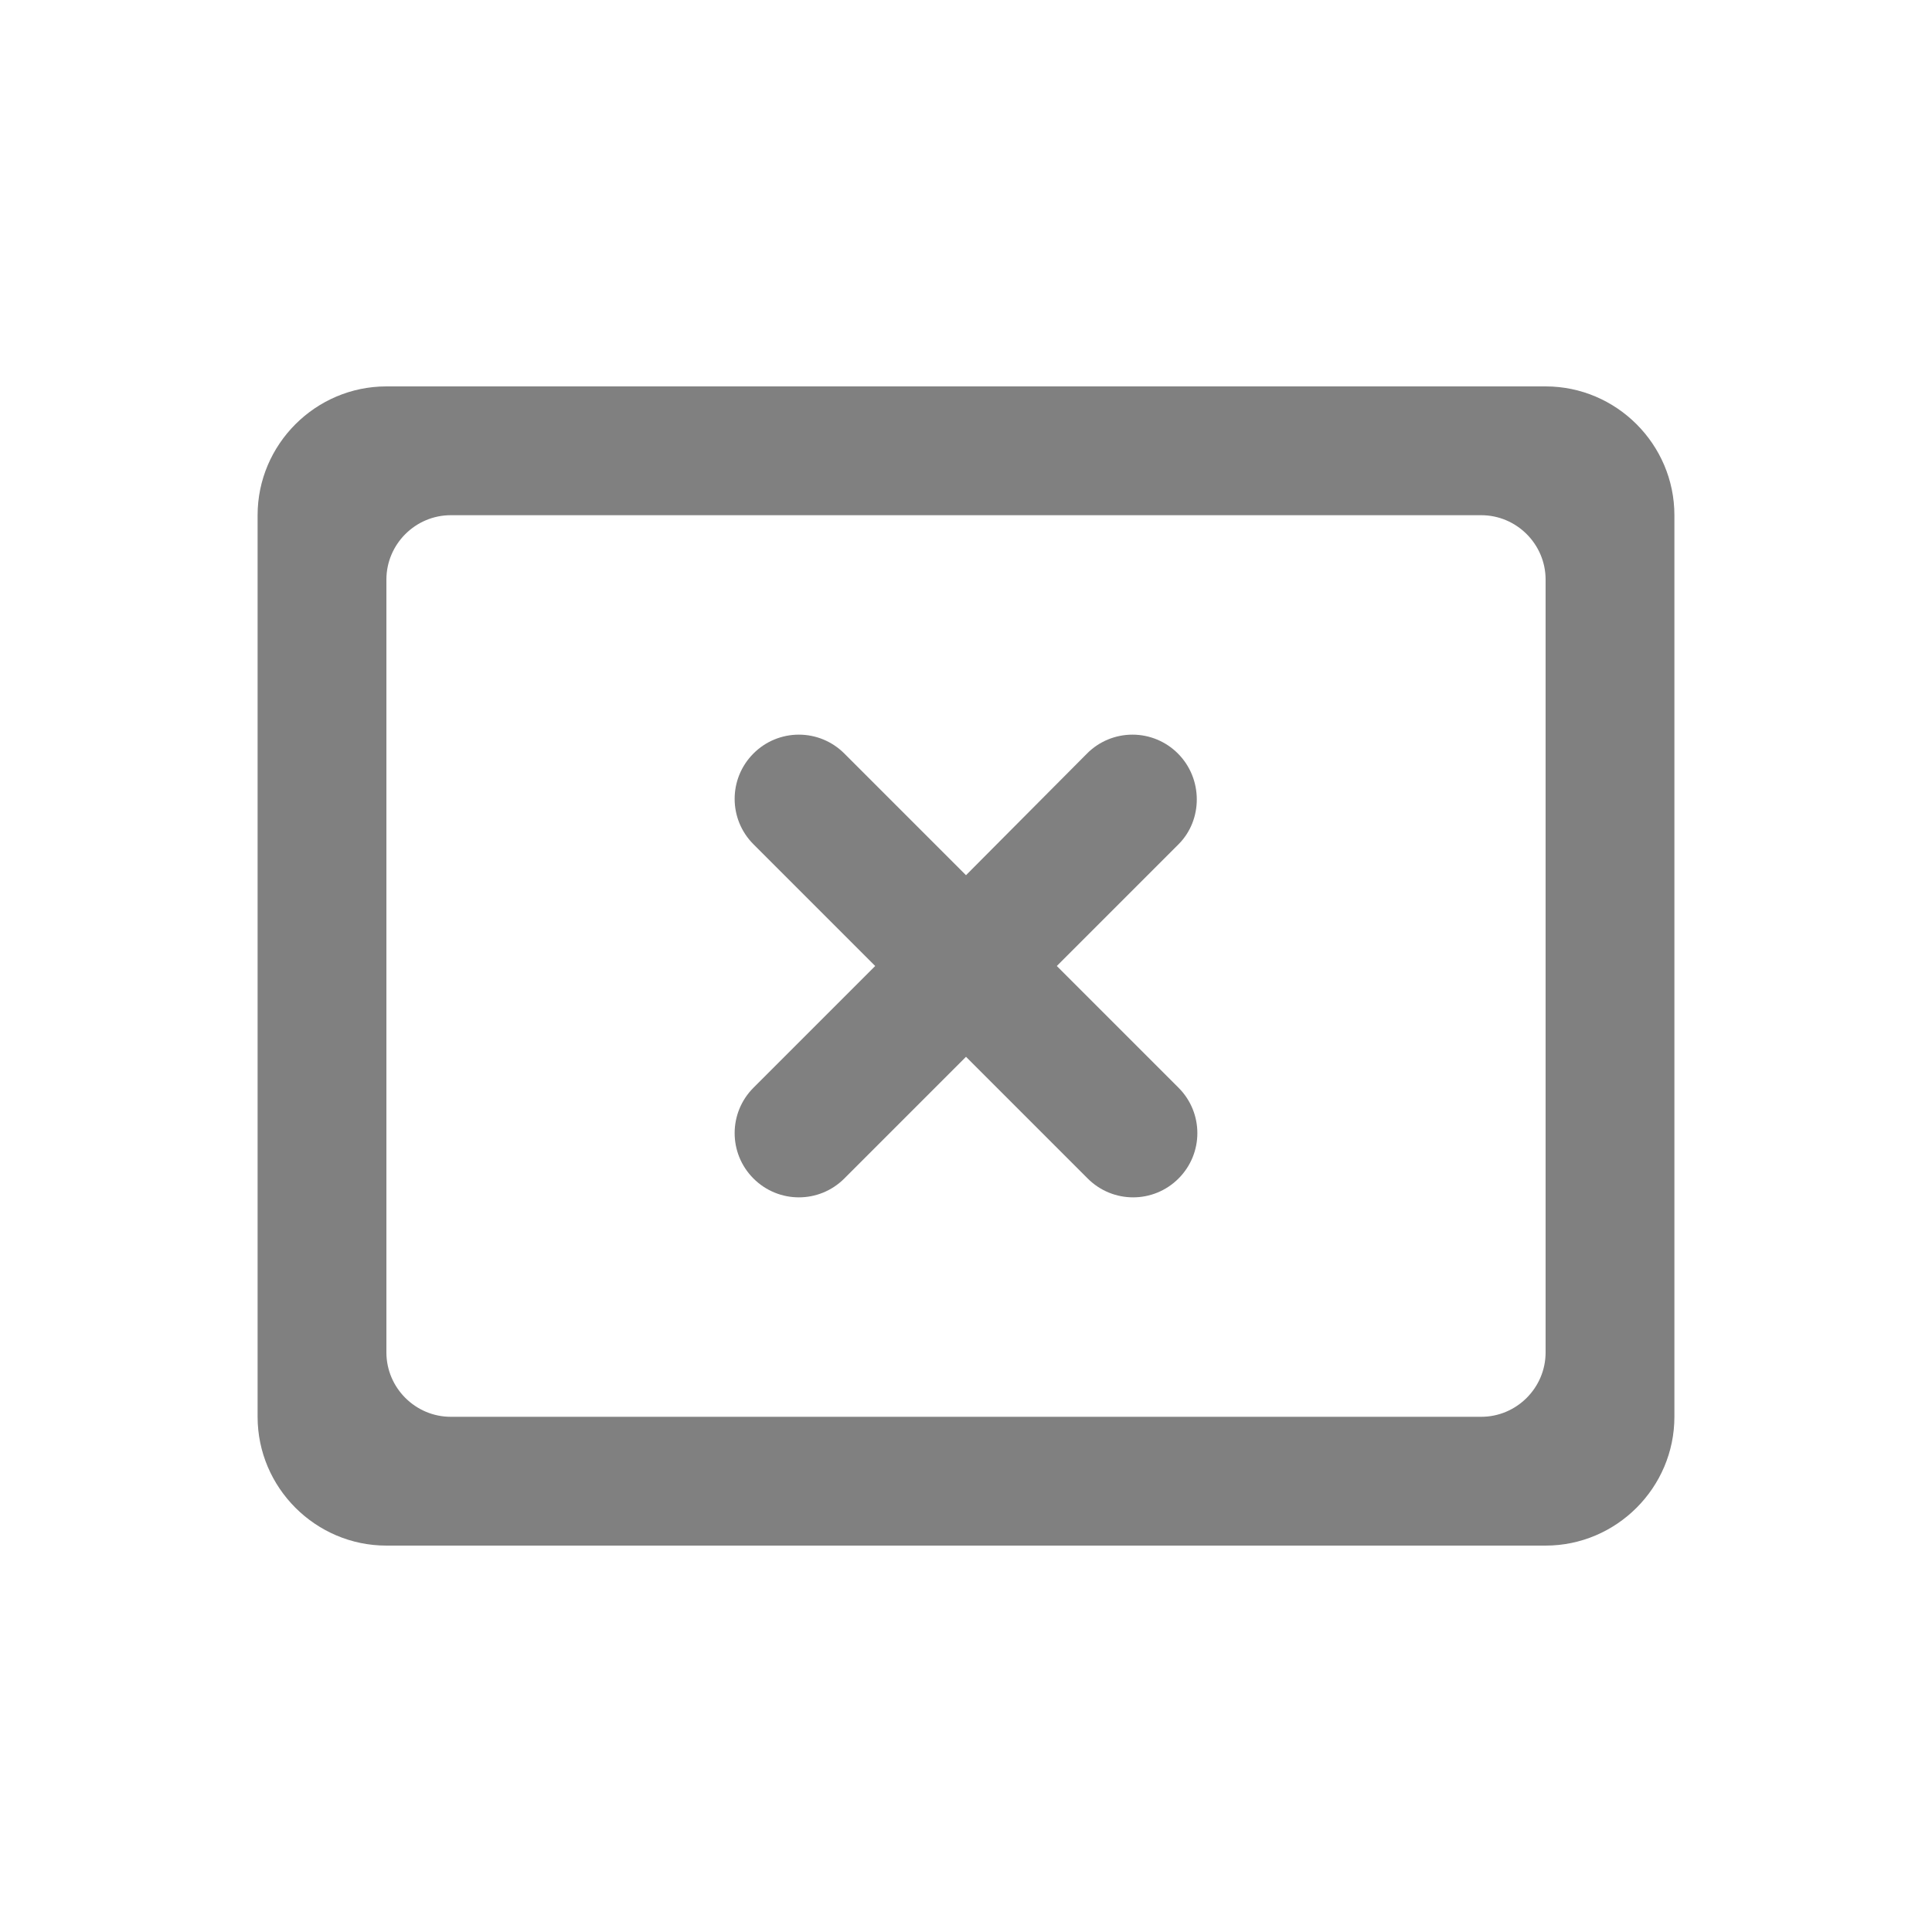 <svg width="24" height="24" viewBox="0 0 24 24" fill="none" xmlns="http://www.w3.org/2000/svg">
<path fill-rule="evenodd" clip-rule="evenodd" d="M19.2 4.8H4.8C3.92 4.8 3.2 5.52 3.2 6.4V17.6C3.2 18.48 3.92 19.2 4.8 19.2H19.2C20.08 19.2 20.8 18.48 20.8 17.6V6.4C20.8 5.52 20.08 4.8 19.2 4.8ZM19.2 16.8C19.2 17.24 18.84 17.6 18.4 17.6H5.6C5.16 17.6 4.8 17.24 4.8 16.8V7.2C4.8 6.76 5.16 6.4 5.6 6.4H18.4C18.84 6.4 19.2 6.76 19.2 7.2V16.8ZM14.632 9.36C14.482 9.21 14.28 9.126 14.068 9.126C13.856 9.126 13.653 9.21 13.504 9.36L12 10.872L10.488 9.36C10.338 9.21 10.136 9.126 9.924 9.126C9.712 9.126 9.509 9.21 9.36 9.36C9.048 9.672 9.048 10.176 9.36 10.488L10.872 12L9.36 13.512C9.048 13.824 9.048 14.328 9.36 14.64C9.672 14.952 10.176 14.952 10.488 14.64L12 13.128L13.512 14.64C13.824 14.952 14.328 14.952 14.64 14.64C14.952 14.328 14.952 13.824 14.64 13.512L13.128 12L14.64 10.488C14.944 10.184 14.944 9.672 14.632 9.36Z" fill="#808080"/>
</svg>

